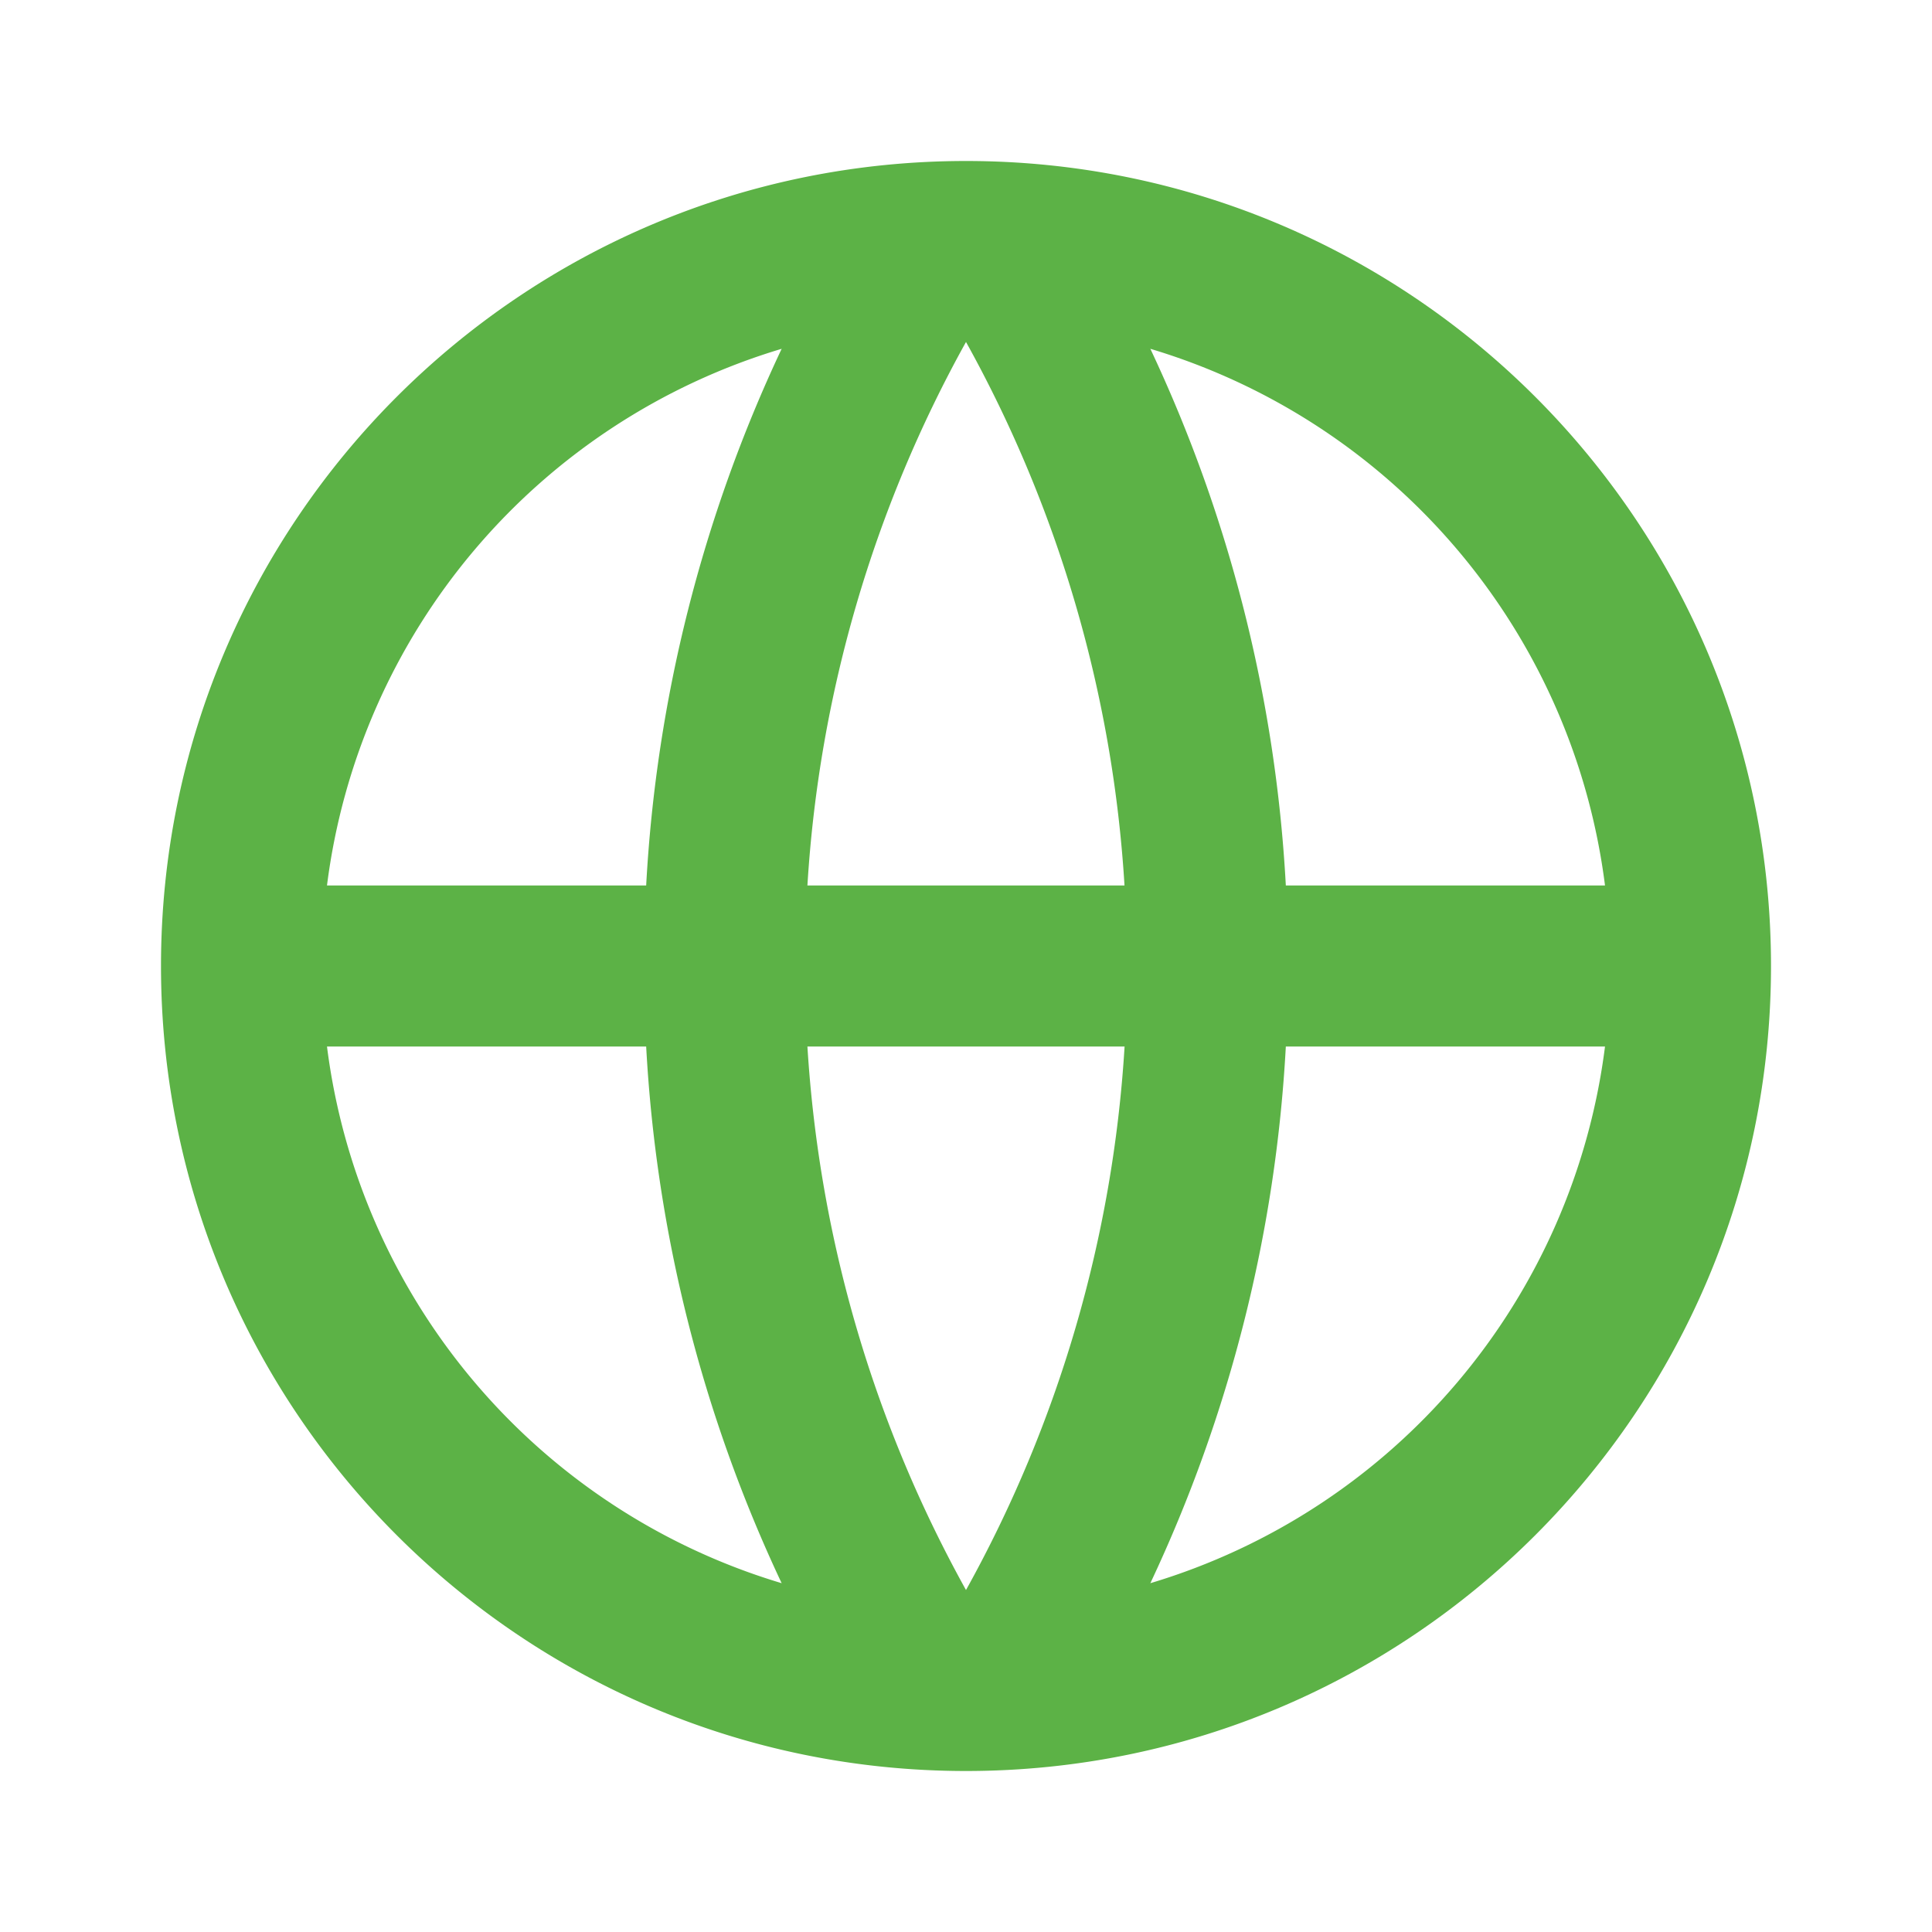 <svg xmlns="http://www.w3.org/2000/svg" viewBox="0 0 24 24" width="48" height="48"><path fill="none" d="M0 0h24v24H0z"/><path d="M12 22C6.477 22 2 17.523 2 12S6.477 2 12 2s10 4.477 10 10-4.477 10-10 10zm-2.29-2.333A17.9 17.9 0 0 1 8.027 13H4.062a8.008 8.008 0 0 0 5.648 6.667zM10.03 13c.151 2.439.848 4.73 1.97 6.752A15.905 15.905 0 0 0 13.97 13h-3.94zm9.908 0h-3.965a17.9 17.9 0 0 1-1.683 6.667A8.008 8.008 0 0 0 19.938 13zM4.062 11h3.965A17.9 17.9 0 0 1 9.71 4.333 8.008 8.008 0 0 0 4.062 11zm5.969 0h3.938A15.905 15.905 0 0 0 12 4.248 15.905 15.905 0 0 0 10.03 11zm4.259-6.667A17.9 17.9 0 0 1 15.973 11h3.965a8.008 8.008 0 0 0-5.648-6.667z" fill="rgba(92,178,70,1)"/></svg>